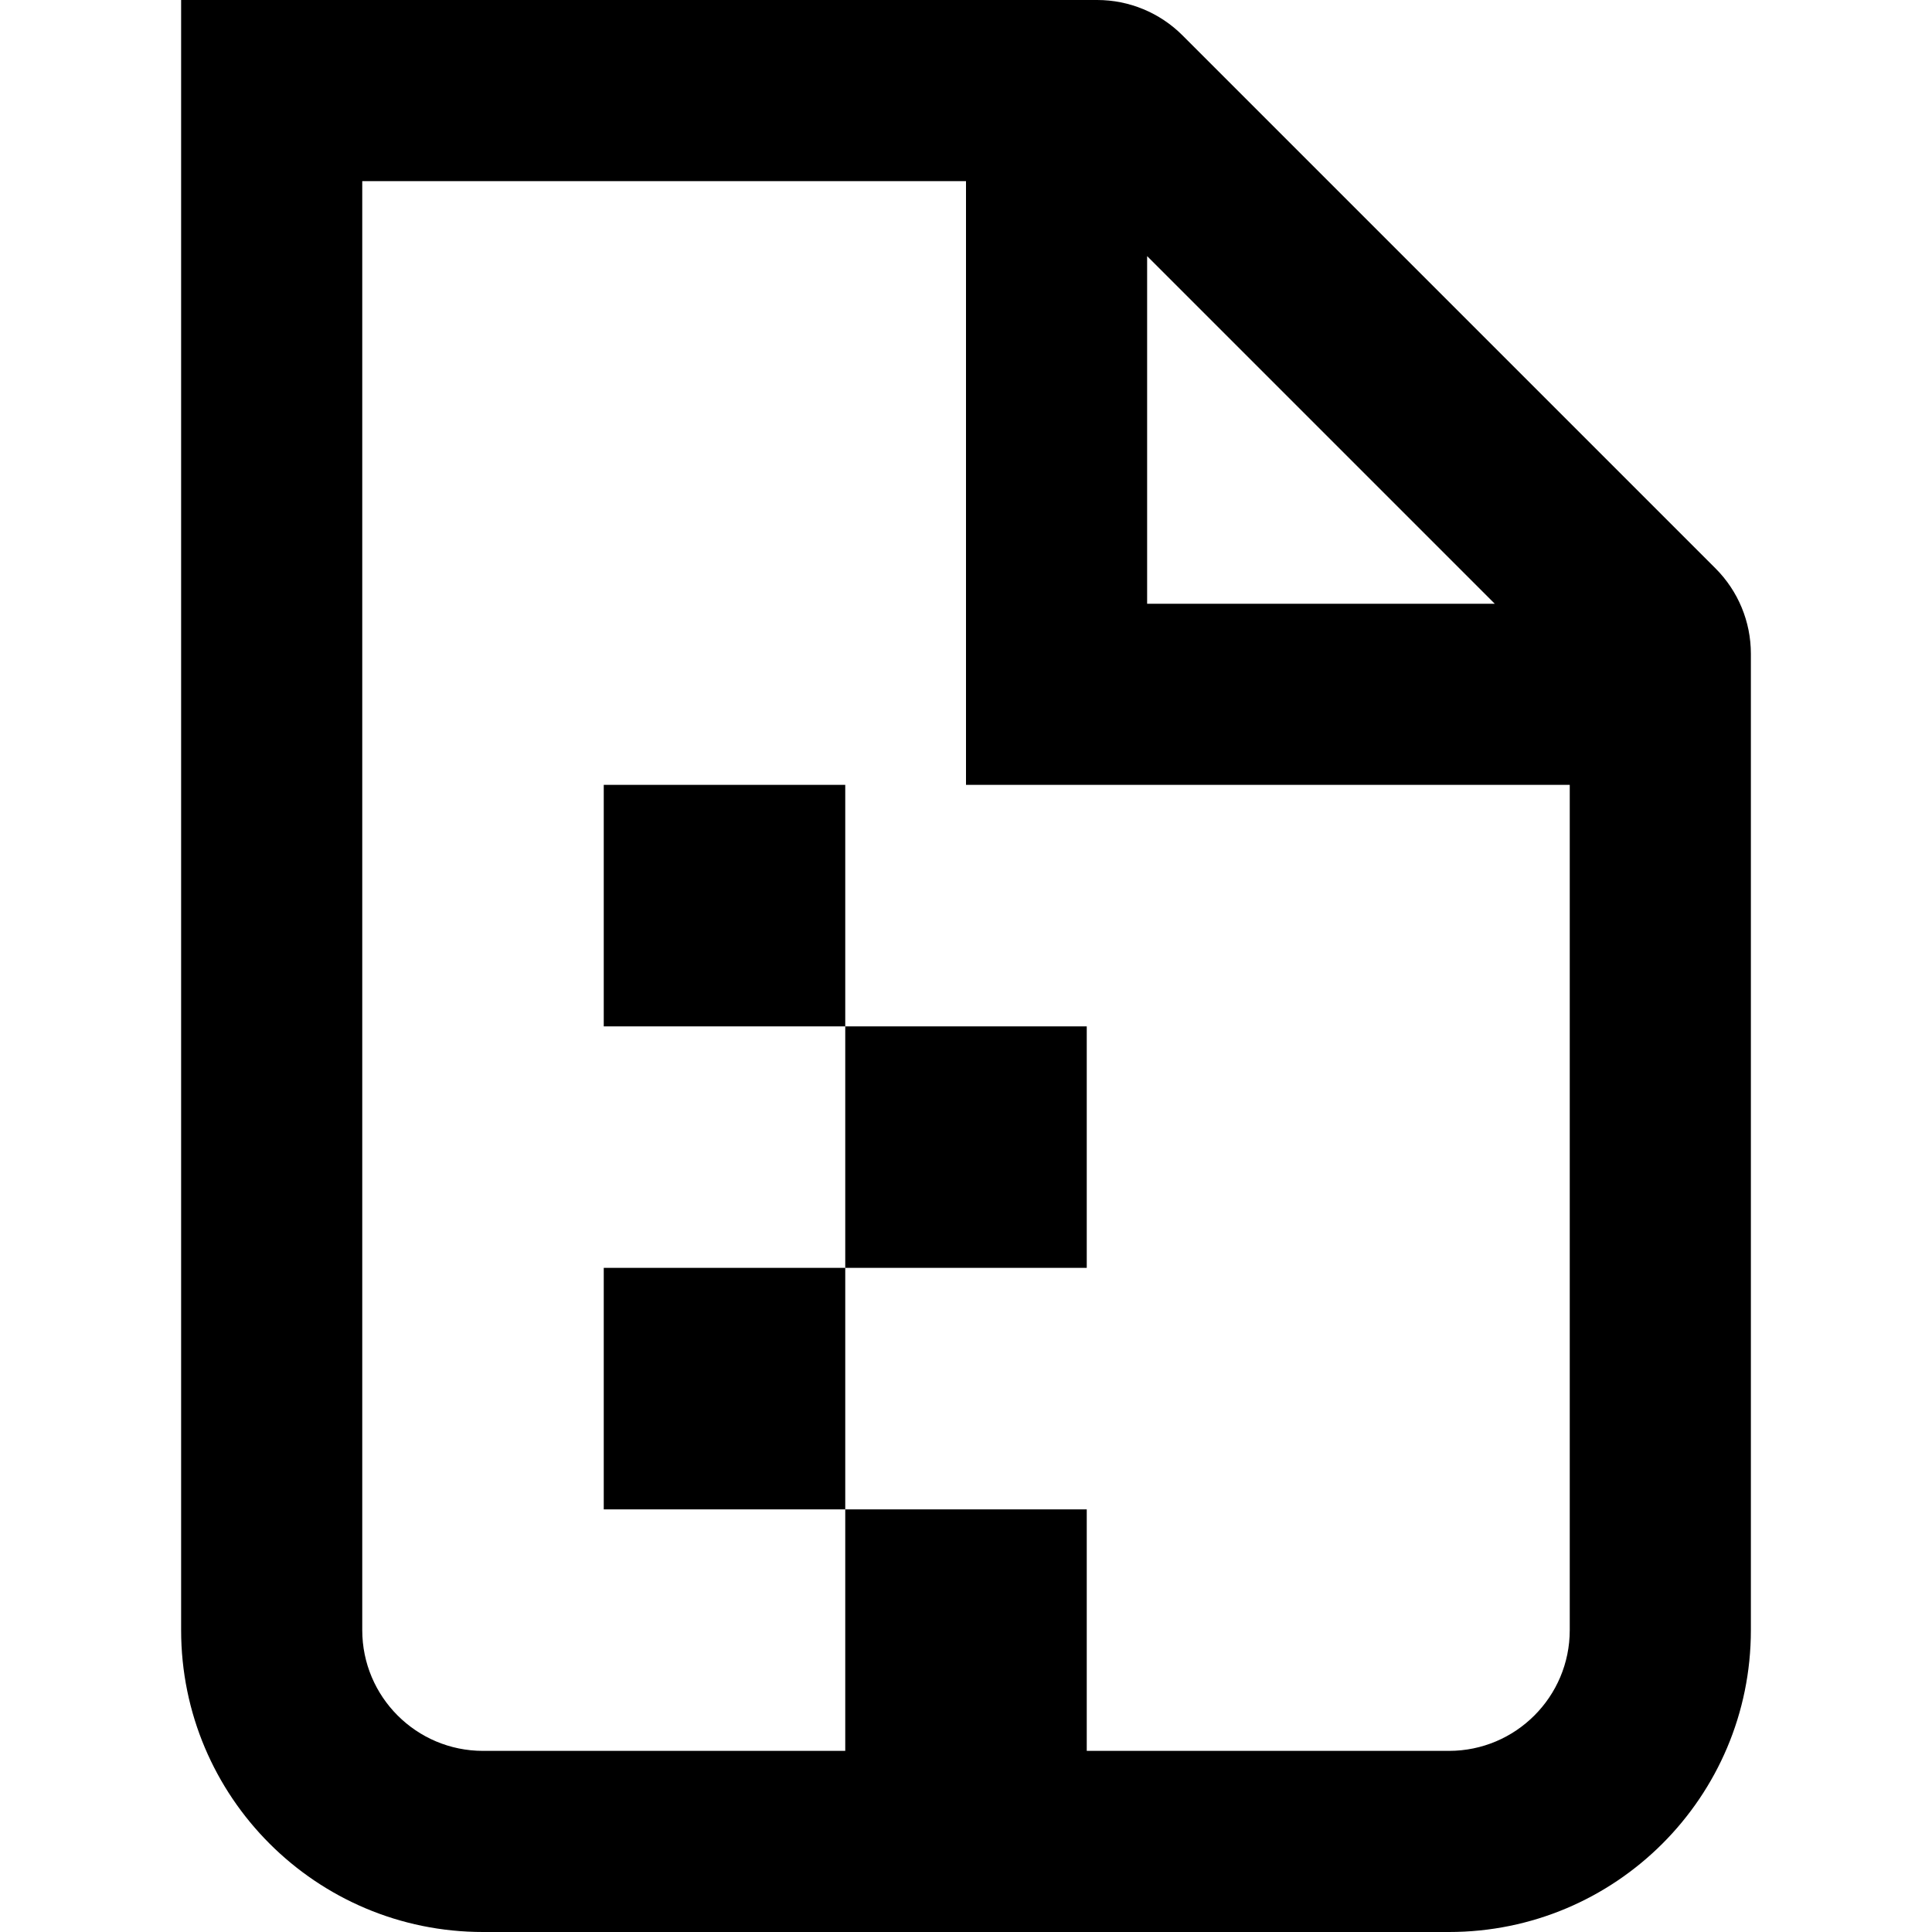 <svg height="16" stroke-linejoin="round" style="color:currentColor" viewBox="0 0 16 16" width="16"><path fill-rule="evenodd" clip-rule="evenodd" d="M13 6.5V13.5C13 14.052 12.552 14.5 12 14.5H9V12.5H7V10.5H9V8.5H7V6.5H5V8.5H7V10.5H5V12.5H7V14.5H4C3.448 14.5 3 14.052 3 13.5V1.5H8V5V6.5H9.5H13ZM14.5 6.5V13.5C14.5 14.881 13.381 16 12 16H4C2.619 16 1.5 14.881 1.5 13.5V1.5V0H3H8H9.086C9.351 0 9.605 0.105 9.793 0.293L14.207 4.707C14.395 4.895 14.5 5.149 14.5 5.414V6.5ZM9.5 2.121L12.379 5H9.5V2.121Z" fill="currentColor"></path></svg>